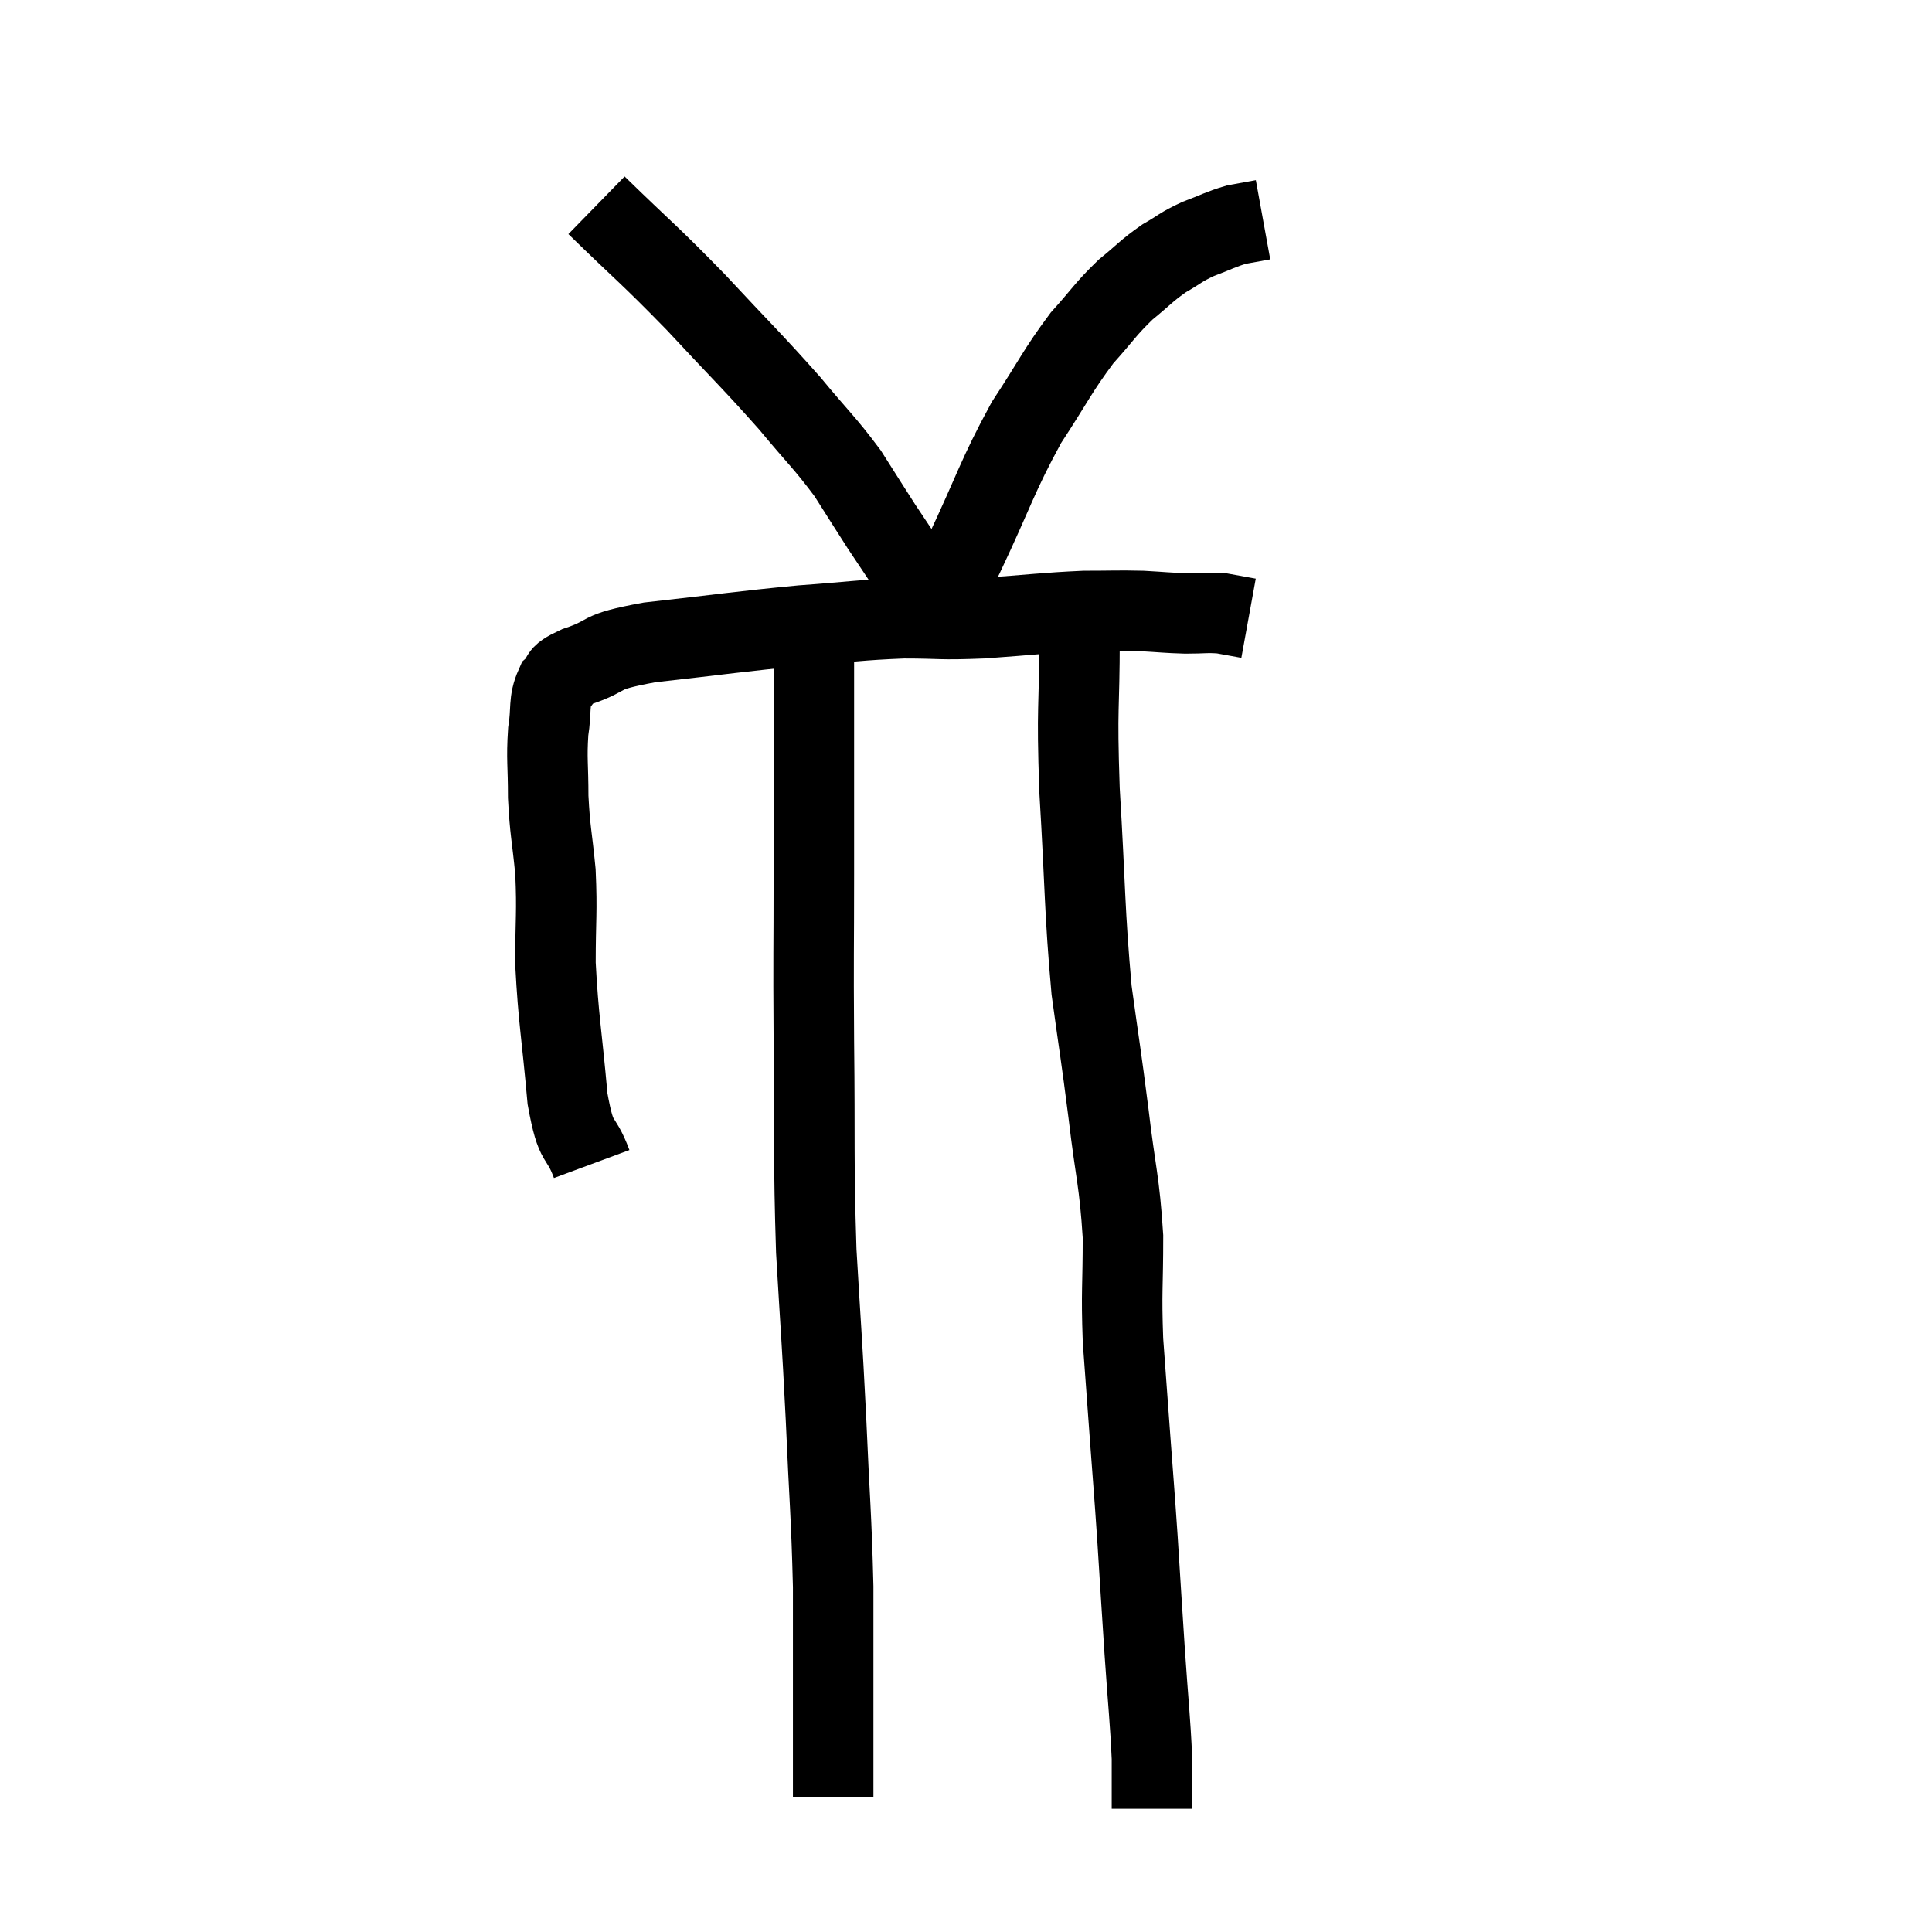 <svg width="48" height="48" viewBox="0 0 48 48" xmlns="http://www.w3.org/2000/svg"><path d="M 14.7 28.92 C 14.4 28.11, 14.325 28.545, 14.1 27.3 C 13.95 25.62, 13.875 25.35, 13.8 23.94 C 13.8 22.8, 13.845 22.695, 13.8 21.66 C 13.71 20.73, 13.665 20.67, 13.62 19.8 C 13.62 18.99, 13.575 18.87, 13.62 18.18 C 13.71 17.61, 13.62 17.445, 13.8 17.04 C 14.07 16.8, 13.755 16.83, 14.34 16.56 C 15.24 16.26, 14.745 16.215, 16.14 15.96 C 18.03 15.75, 18.345 15.69, 19.92 15.54 C 21.18 15.45, 21.315 15.405, 22.44 15.36 C 23.43 15.36, 23.295 15.405, 24.42 15.36 C 25.68 15.27, 25.95 15.225, 26.94 15.18 C 27.66 15.18, 27.75 15.165, 28.38 15.18 C 28.92 15.21, 28.965 15.225, 29.46 15.24 C 29.91 15.24, 29.97 15.21, 30.36 15.24 C 30.69 15.3, 30.855 15.33, 31.02 15.36 L 31.02 15.36" fill="none" stroke="black" stroke-width="2"></path><path d="M 14.82 5.1 C 16.05 6.3, 16.08 6.27, 17.28 7.5 C 18.45 8.76, 18.675 8.955, 19.62 10.02 C 20.34 10.89, 20.49 10.995, 21.06 11.76 C 21.48 12.42, 21.6 12.615, 21.9 13.08 C 22.08 13.35, 22.08 13.35, 22.26 13.62 C 22.44 13.89, 22.5 13.98, 22.62 14.16 C 22.68 14.25, 22.695 14.265, 22.74 14.34 C 22.77 14.4, 22.74 14.385, 22.8 14.46 C 22.89 14.55, 22.935 14.595, 22.98 14.64 C 22.98 14.64, 22.89 14.58, 22.98 14.64 C 23.16 14.76, 23.25 14.82, 23.34 14.88 C 23.34 14.88, 23.34 14.88, 23.34 14.88 C 23.34 14.88, 23.19 15.15, 23.34 14.88 C 23.64 14.34, 23.4 14.895, 23.94 13.8 C 24.72 12.15, 24.765 11.85, 25.5 10.5 C 26.19 9.45, 26.265 9.225, 26.88 8.4 C 27.42 7.8, 27.45 7.695, 27.96 7.2 C 28.44 6.81, 28.47 6.735, 28.92 6.42 C 29.34 6.18, 29.31 6.15, 29.76 5.94 C 30.24 5.76, 30.315 5.7, 30.72 5.58 C 31.05 5.52, 31.215 5.49, 31.38 5.46 L 31.38 5.46" fill="none" stroke="black" stroke-width="2"></path><path d="M 20.22 15.06 C 20.22 15.69, 20.22 15.63, 20.22 16.32 C 20.22 17.07, 20.22 16.47, 20.22 17.82 C 20.22 19.77, 20.22 19.71, 20.22 21.72 C 20.22 23.79, 20.205 23.52, 20.22 25.86 C 20.25 28.47, 20.205 28.74, 20.28 31.08 C 20.4 33.15, 20.415 33.135, 20.52 35.22 C 20.61 37.32, 20.655 37.605, 20.7 39.42 C 20.7 40.95, 20.7 41.25, 20.7 42.48 C 20.7 43.41, 20.7 43.8, 20.7 44.34 C 20.7 44.49, 20.7 44.565, 20.7 44.64 C 20.7 44.64, 20.7 44.64, 20.7 44.64 L 20.7 44.64" fill="none" stroke="black" stroke-width="2"></path><path d="M 26.82 15.84 C 26.82 17.73, 26.745 17.43, 26.82 19.62 C 26.97 22.11, 26.94 22.59, 27.12 24.6 C 27.33 26.13, 27.345 26.13, 27.54 27.66 C 27.72 29.19, 27.81 29.31, 27.9 30.72 C 27.9 32.01, 27.855 32.04, 27.9 33.3 C 27.99 34.53, 27.99 34.53, 28.08 35.76 C 28.17 36.99, 28.17 36.9, 28.26 38.22 C 28.35 39.63, 28.35 39.675, 28.44 41.04 C 28.53 42.36, 28.575 42.705, 28.62 43.68 C 28.62 44.31, 28.62 44.625, 28.62 44.94 C 28.62 44.94, 28.62 44.94, 28.62 44.94 L 28.62 44.94" fill="none" stroke="black" stroke-width="2"></path></svg>
